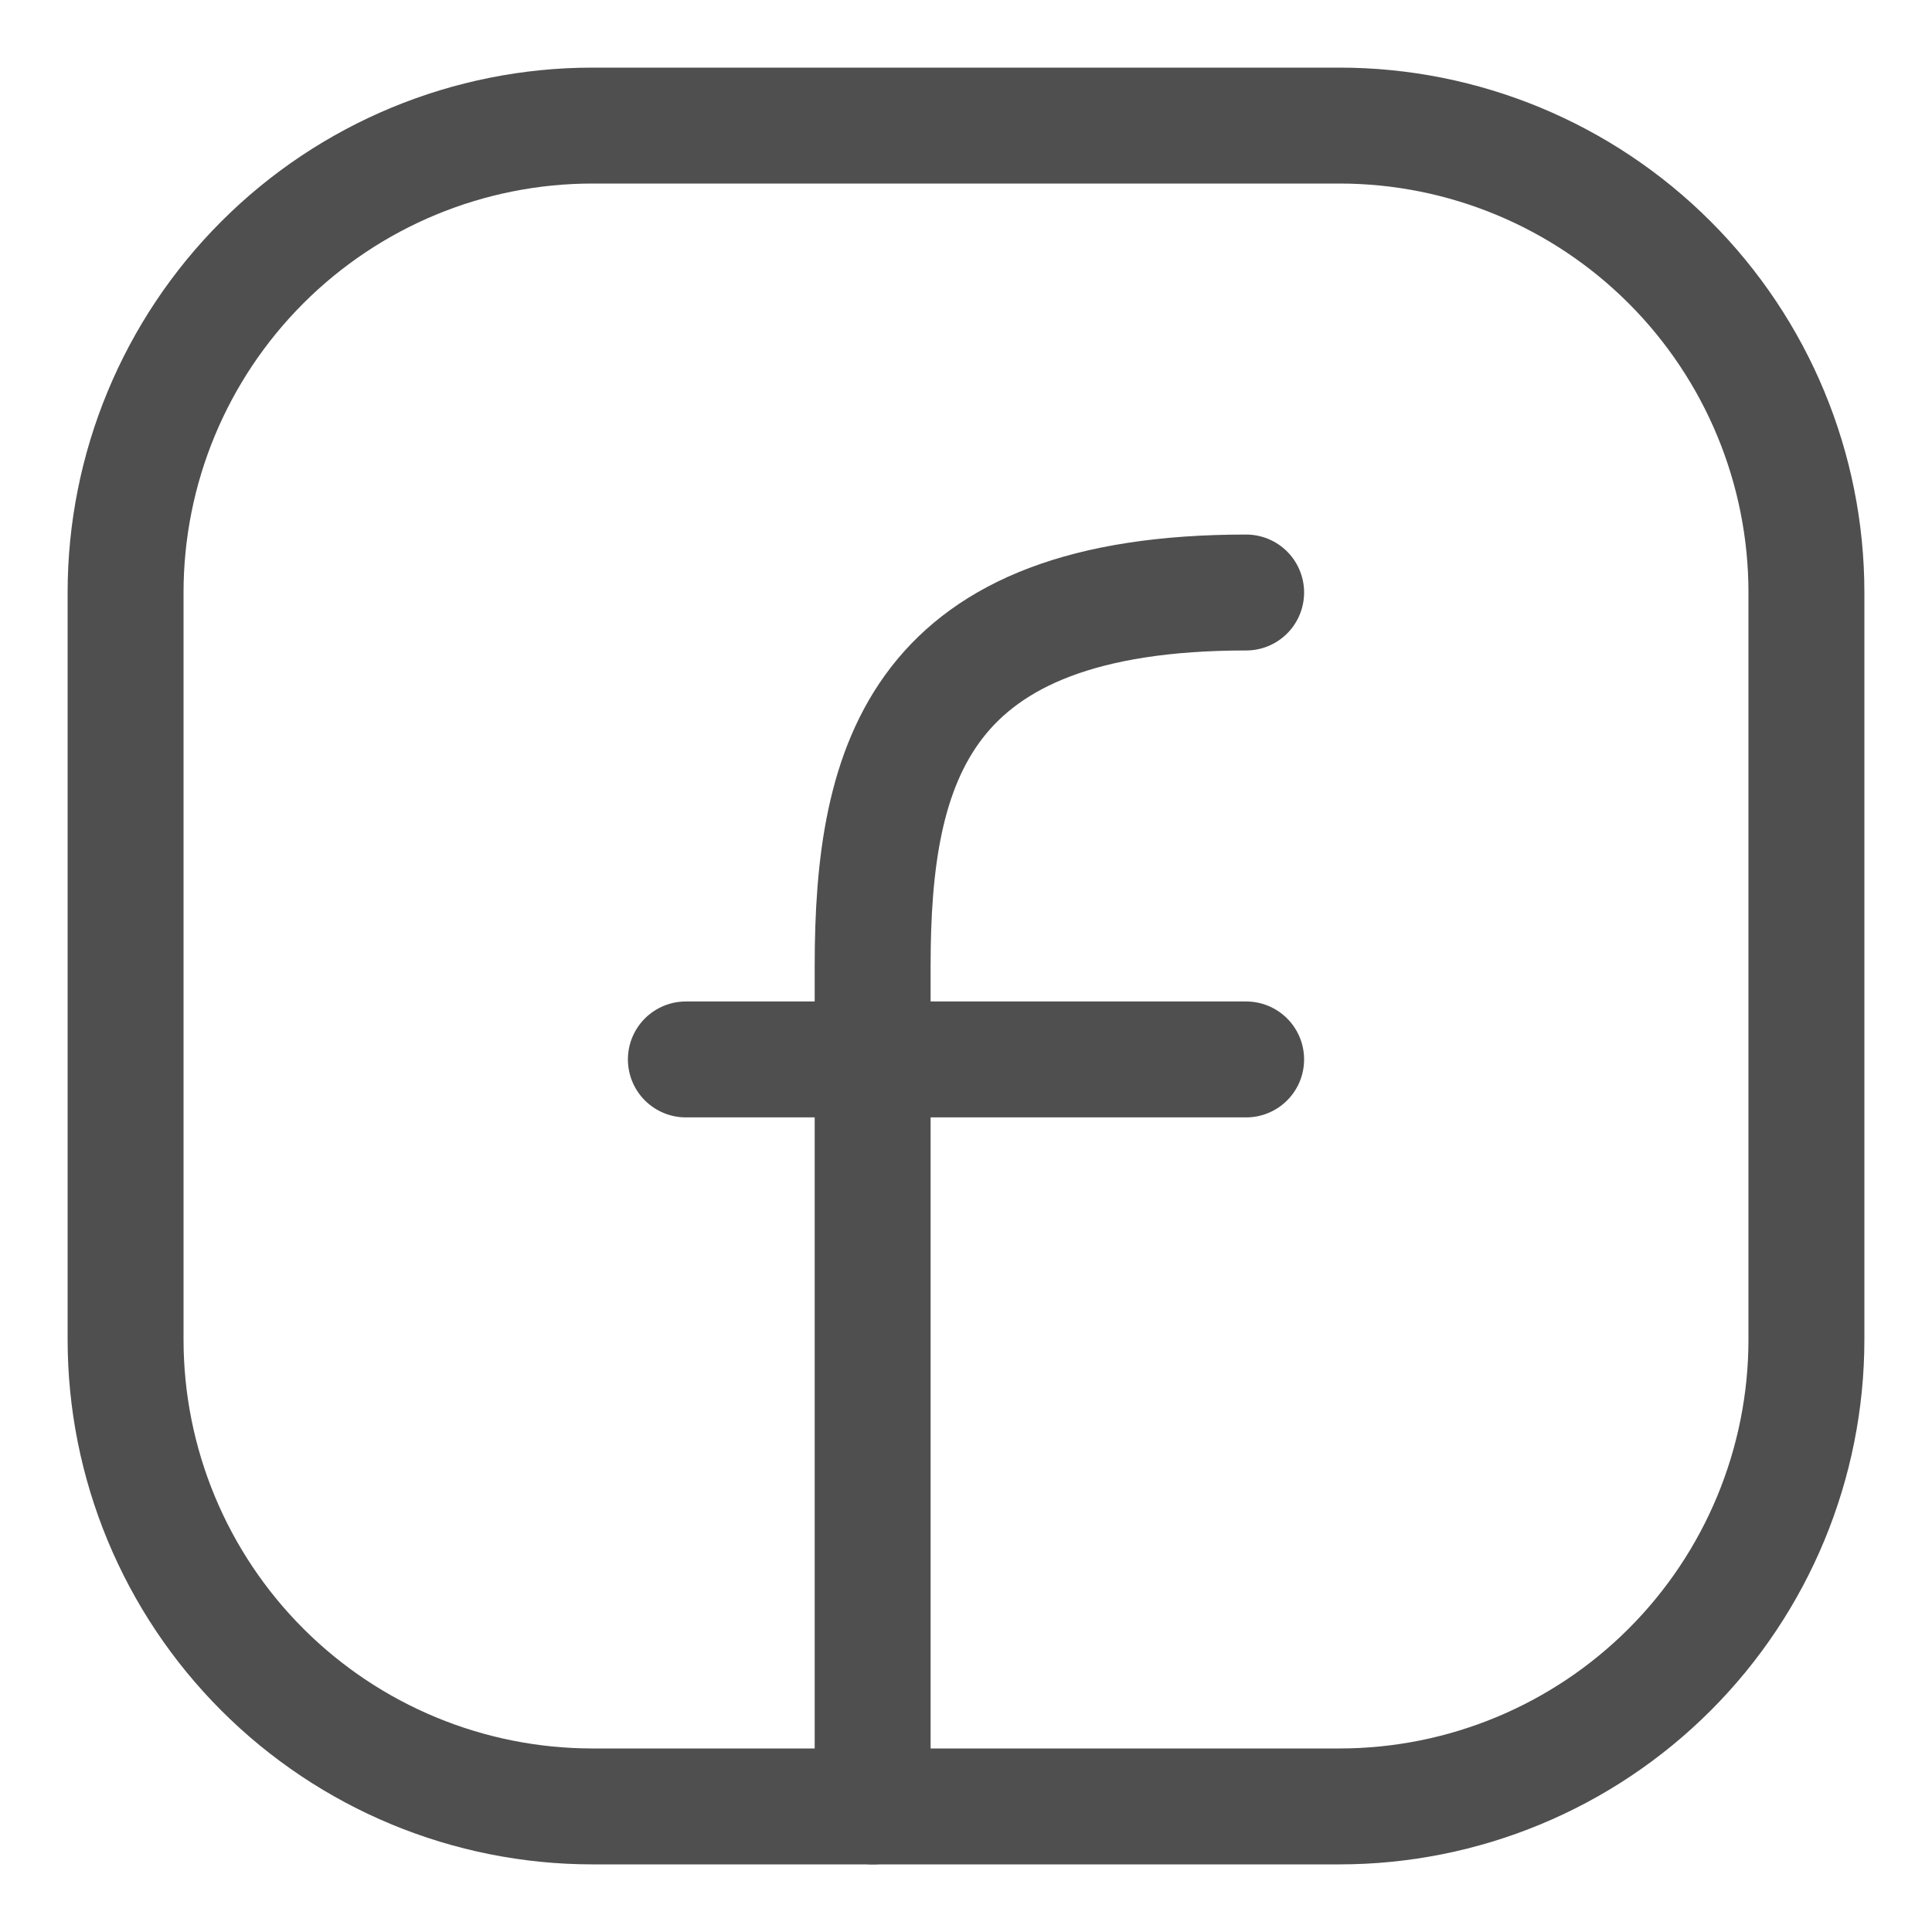 <svg width="25" height="25" viewBox="0 0 25 25" fill="none" xmlns="http://www.w3.org/2000/svg">
<path d="M23.375 7.667V17.333C23.375 18.936 22.738 20.472 21.605 21.605C20.472 22.738 18.936 23.375 17.333 23.375H7.667C6.064 23.375 4.528 22.738 3.395 21.605C2.262 20.472 1.625 18.936 1.625 17.333V7.667C1.625 6.064 2.262 4.528 3.395 3.395C4.528 2.262 6.064 1.625 7.667 1.625H17.333C18.936 1.625 20.472 2.262 21.605 3.395C22.738 4.528 23.375 6.064 23.375 7.667Z" stroke="#4F4F4F" stroke-width="1.5" stroke-linecap="round" stroke-linejoin="round"/>
<path d="M11.292 23.375V12.5C11.292 9.856 11.896 7.667 16.125 7.667" stroke="#4F4F4F" stroke-width="1.5" stroke-linecap="round" stroke-linejoin="round"/>
<path d="M8.875 13.709H16.125" stroke="#4F4F4F" stroke-width="1.5" stroke-linecap="round" stroke-linejoin="round"/>
</svg>
